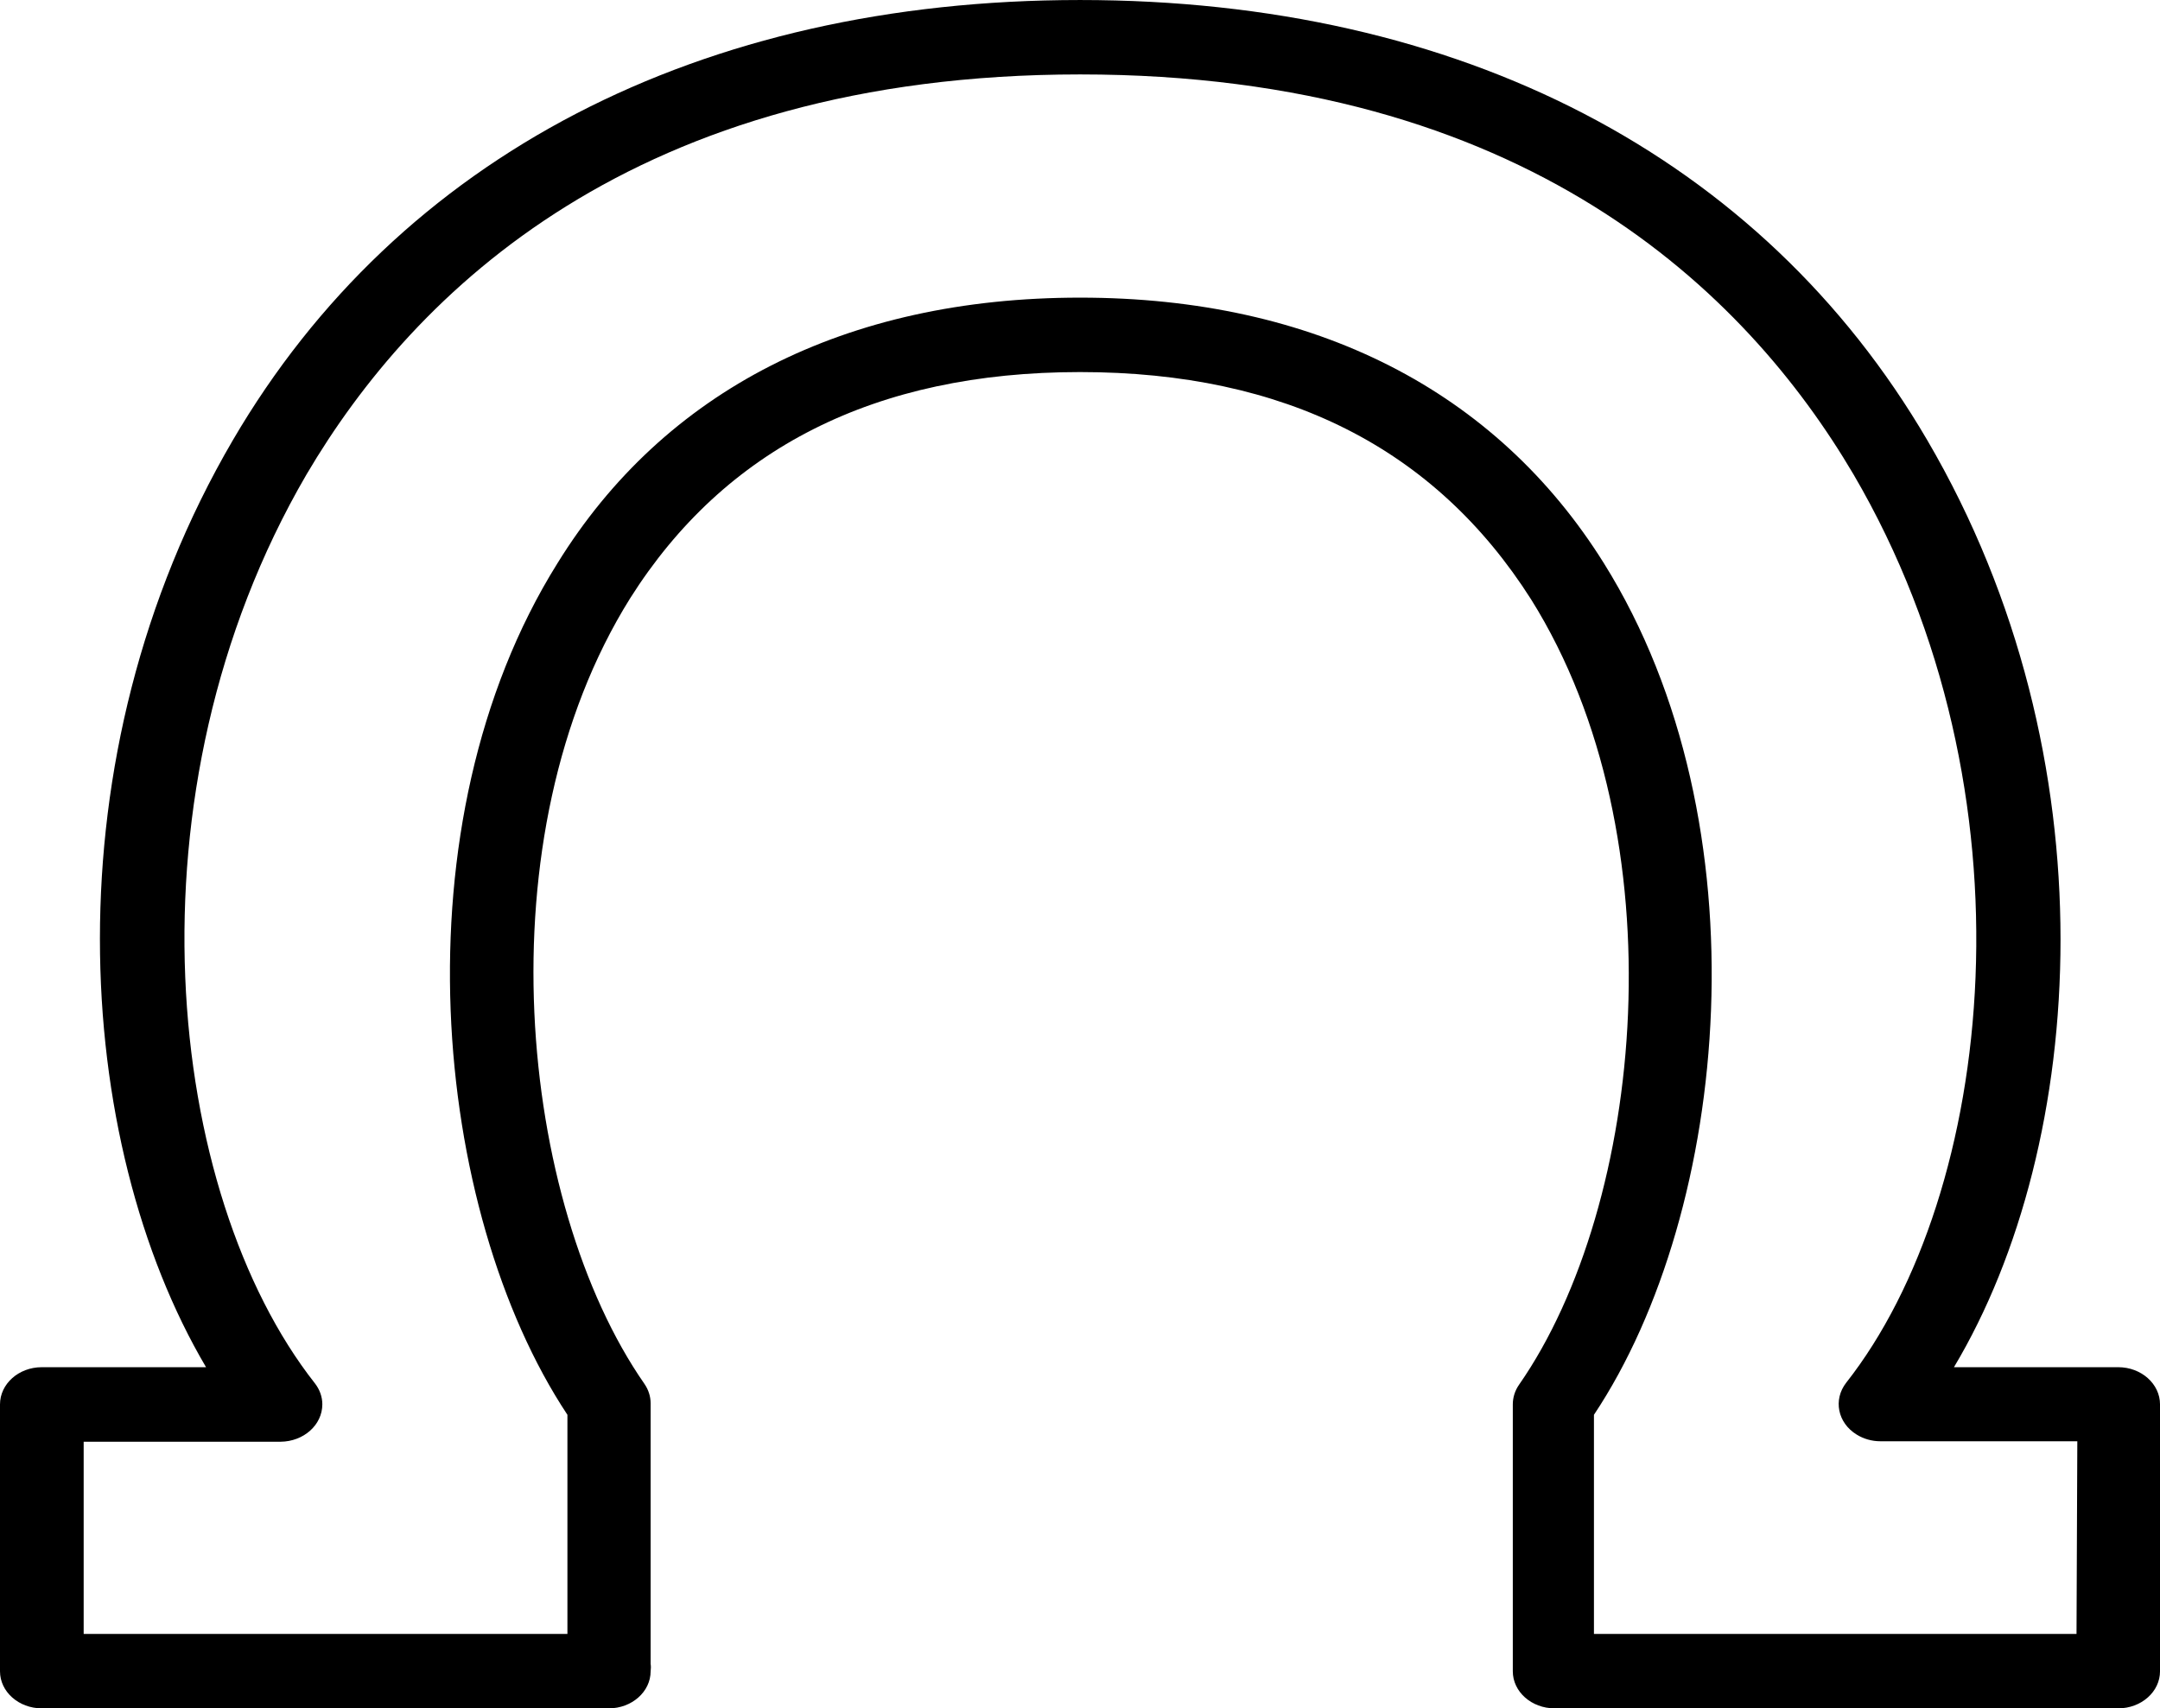 <?xml version="1.0" encoding="UTF-8" standalone="no"?>
<!-- Created with Inkscape (http://www.inkscape.org/) -->

<svg
   xmlns:dc="http://purl.org/dc/elements/1.1/"
   xmlns:cc="http://creativecommons.org/ns#"
   xmlns:rdf="http://www.w3.org/1999/02/22-rdf-syntax-ns#"
   xmlns:svg="http://www.w3.org/2000/svg"
   xmlns="http://www.w3.org/2000/svg"
   xmlns:sodipodi="http://sodipodi.sourceforge.net/DTD/sodipodi-0.dtd"
   xmlns:inkscape="http://www.inkscape.org/namespaces/inkscape"
   width="124.581mm"
   height="98.538mm"
   viewBox="0 0 124.581 98.538"
   version="1.1"
   id="svg167"
   inkscape:version="0.92.4 (5da689c313, 2019-01-14)"
   sodipodi:docname="hint.svg">
  <defs
     id="defs161" />
  <sodipodi:namedview
     id="base"
     pagecolor="#ffffff"
     bordercolor="#666666"
     borderopacity="1.0"
     inkscape:pageopacity="0.0"
     inkscape:pageshadow="2"
     inkscape:zoom="0.35"
     inkscape:cx="283.99999"
     inkscape:cy="171.9285"
     inkscape:document-units="mm"
     inkscape:current-layer="layer1"
     showgrid="false"
     fit-margin-top="0"
     fit-margin-left="0"
     fit-margin-right="0"
     fit-margin-bottom="0"
     inkscape:window-width="1920"
     inkscape:window-height="1017"
     inkscape:window-x="-8"
     inkscape:window-y="-8"
     inkscape:window-maximized="1" />
  <g
     inkscape:label="Layer 1"
     inkscape:groupmode="layer"
     id="layer1"
     transform="translate(105.38,-65.546)">
    <path
       style="fill:#000000;fill-rule:nonzero;stroke:none;stroke-width:2.498"
       d="M 16.79,144.407 H 7.317 c 7.698,-12.876 9.207,-35.125 -1.54,-53.473 -9.579,-16.371 -26.946,-25.387 -48.863,-25.387 -21.918,0 -39.292,9.016 -48.863,25.387 -10.724,18.349 -9.207,40.49 -1.547,53.473 h -9.472 c -1.335,0 -2.412,0.965 -2.412,2.146 v 15.393 c 0,1.181 1.077,2.139 2.412,2.139 h 32.702 c 1.327,0 2.412,-0.958 2.412,-2.139 0.02,-0.148 0.02,-0.29 0,-0.432 v -15.028 c 0,-0.398 -0.129,-0.79 -0.364,-1.127 -7.235,-10.413 -9.404,-31.575 -0.819,-45.301 5.453,-8.631 14.114,-13.051 25.952,-13.051 11.839,0 20.492,4.42 26.013,13.112 8.593,13.713 6.545,34.895 -0.691,45.294 -0.242,0.344 -0.364,0.742 -0.364,1.14 v 15.393 c 0,1.181 1.077,2.139 2.412,2.139 h 32.505 c 1.335,0 2.412,-0.958 2.412,-2.139 v -15.393 c 0,-1.181 -1.077,-2.146 -2.412,-2.146 z m -2.404,15.386 h -27.833 v -12.64 c 7.857,-11.796 9.958,-34.099 0.577,-49.114 -6.219,-9.96 -16.685,-15.325 -30.214,-15.325 -13.537,0 -23.996,5.365 -30.146,15.325 -9.381,15.015 -7.235,37.318 0.577,49.114 v 12.64 h -27.901 v -11.087 h 11.361 c 1.327,-0.014 2.404,-0.965 2.404,-2.159 0,-0.432 -0.152,-0.857 -0.433,-1.215 -8.585,-10.925 -11.186,-34.052 -0.478,-52.421 6.196,-10.521 18.937,-23.072 44.616,-23.072 25.679,0 38.413,12.552 44.609,23.072 10.754,18.369 8.153,41.495 -0.425,52.394 -0.758,0.979 -0.492,2.315 0.607,2.989 0.402,0.25 0.88,0.385 1.365,0.385 H 14.432 Z"
       id="path340"
       inkscape:connector-curvature="0" />
  </g>
</svg>
